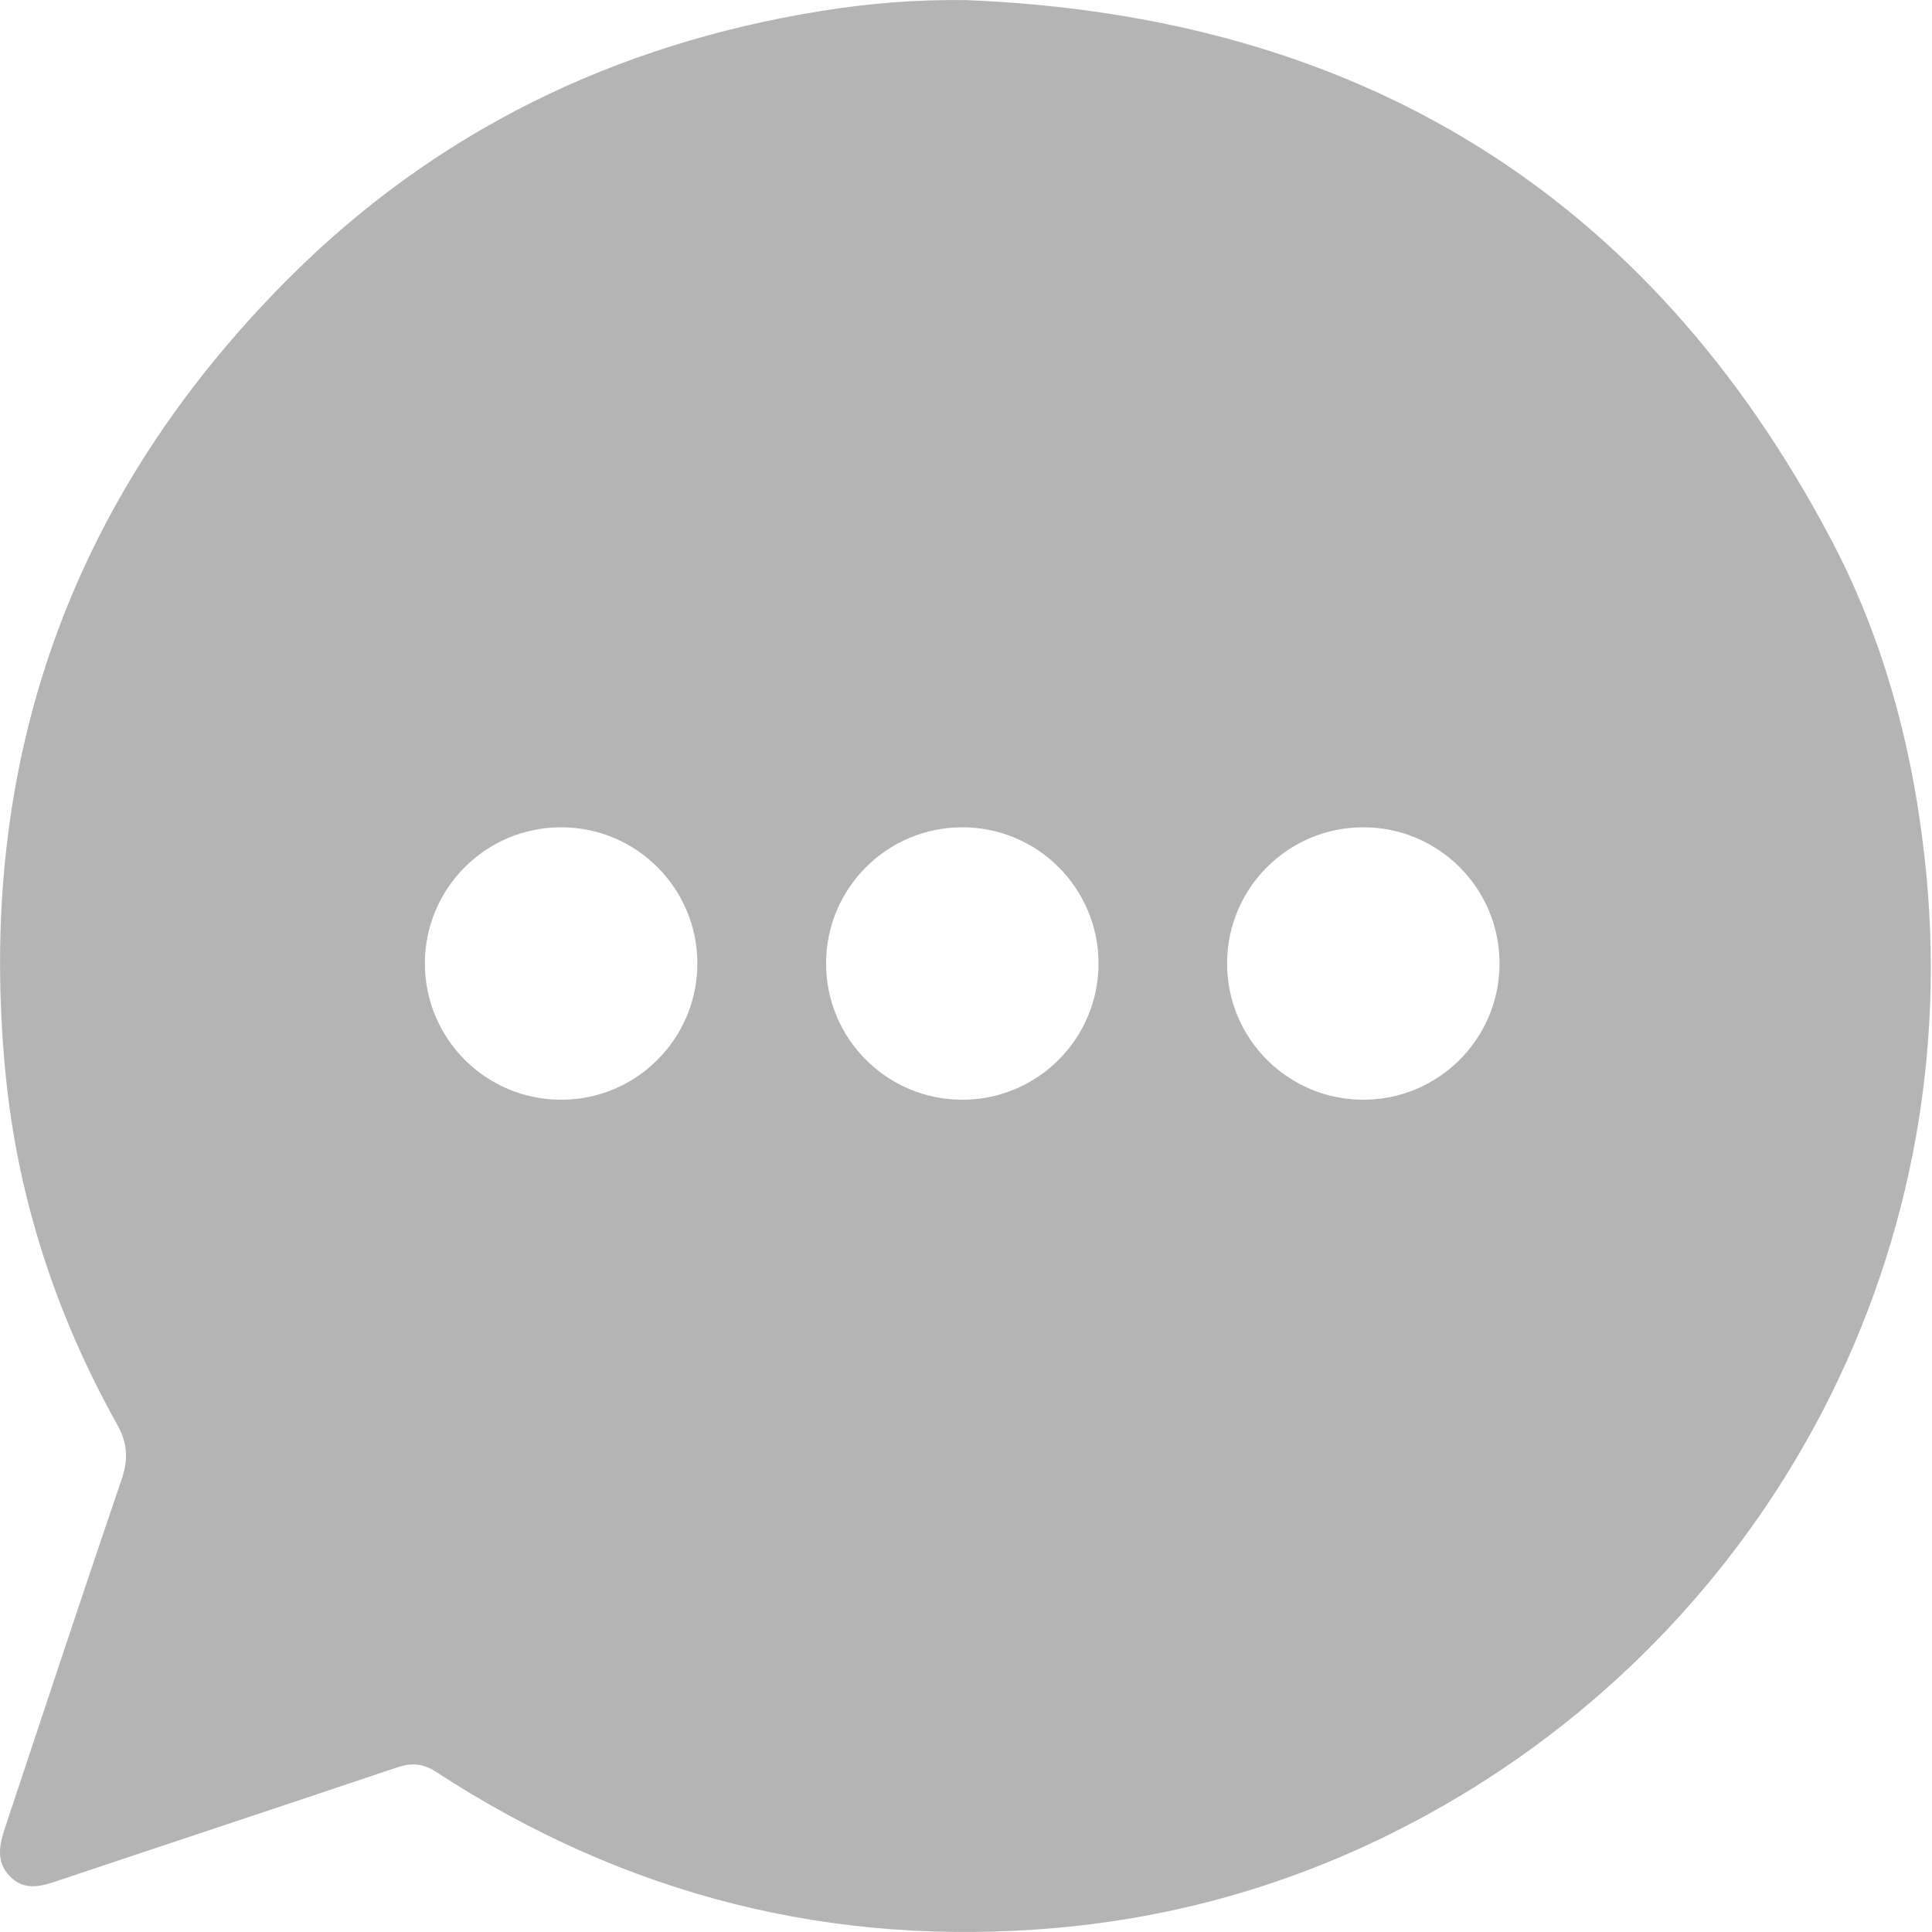 <svg width="64" height="64" viewBox="0 0 64 64" fill="none" xmlns="http://www.w3.org/2000/svg">
<path d="M63.815 28.99C63.442 25.086 62.483 21.335 60.661 17.878C54.587 6.36 44.93 0.521 32.002 0.003C30.366 -0.02 28.775 0.11 27.201 0.364C20.37 1.463 14.414 4.351 9.518 9.264C2.275 16.541 -0.81 25.357 0.183 35.561C0.583 39.679 1.858 43.571 3.883 47.192C4.227 47.812 4.255 48.337 4.03 49.003C2.721 52.838 1.452 56.685 0.171 60.532C-0.015 61.096 -0.15 61.66 0.324 62.151C0.809 62.653 1.356 62.489 1.926 62.298C5.66 61.045 9.405 59.81 13.139 58.552C13.619 58.389 13.997 58.406 14.442 58.693C20.709 62.783 27.568 64.531 35.036 63.86C38.922 63.51 42.606 62.467 46.092 60.735C57.847 54.903 65.095 42.471 63.815 28.99ZM18.588 36.43C16.095 36.43 14.075 34.41 14.075 31.917C14.075 29.424 16.095 27.405 18.588 27.405C21.081 27.405 23.101 29.424 23.101 31.917C23.101 34.41 21.081 36.43 18.588 36.43ZM31.877 36.43C29.384 36.43 27.365 34.41 27.365 31.917C27.365 29.424 29.384 27.405 31.877 27.405C34.371 27.405 36.39 29.424 36.39 31.917C36.39 34.41 34.371 36.43 31.877 36.43ZM45.161 36.43C42.668 36.43 40.649 34.41 40.649 31.917C40.649 29.424 42.668 27.405 45.161 27.405C47.654 27.405 49.674 29.424 49.674 31.917C49.674 34.41 47.654 36.43 45.161 36.43Z" fill="#B4B4B4"/>
</svg>
